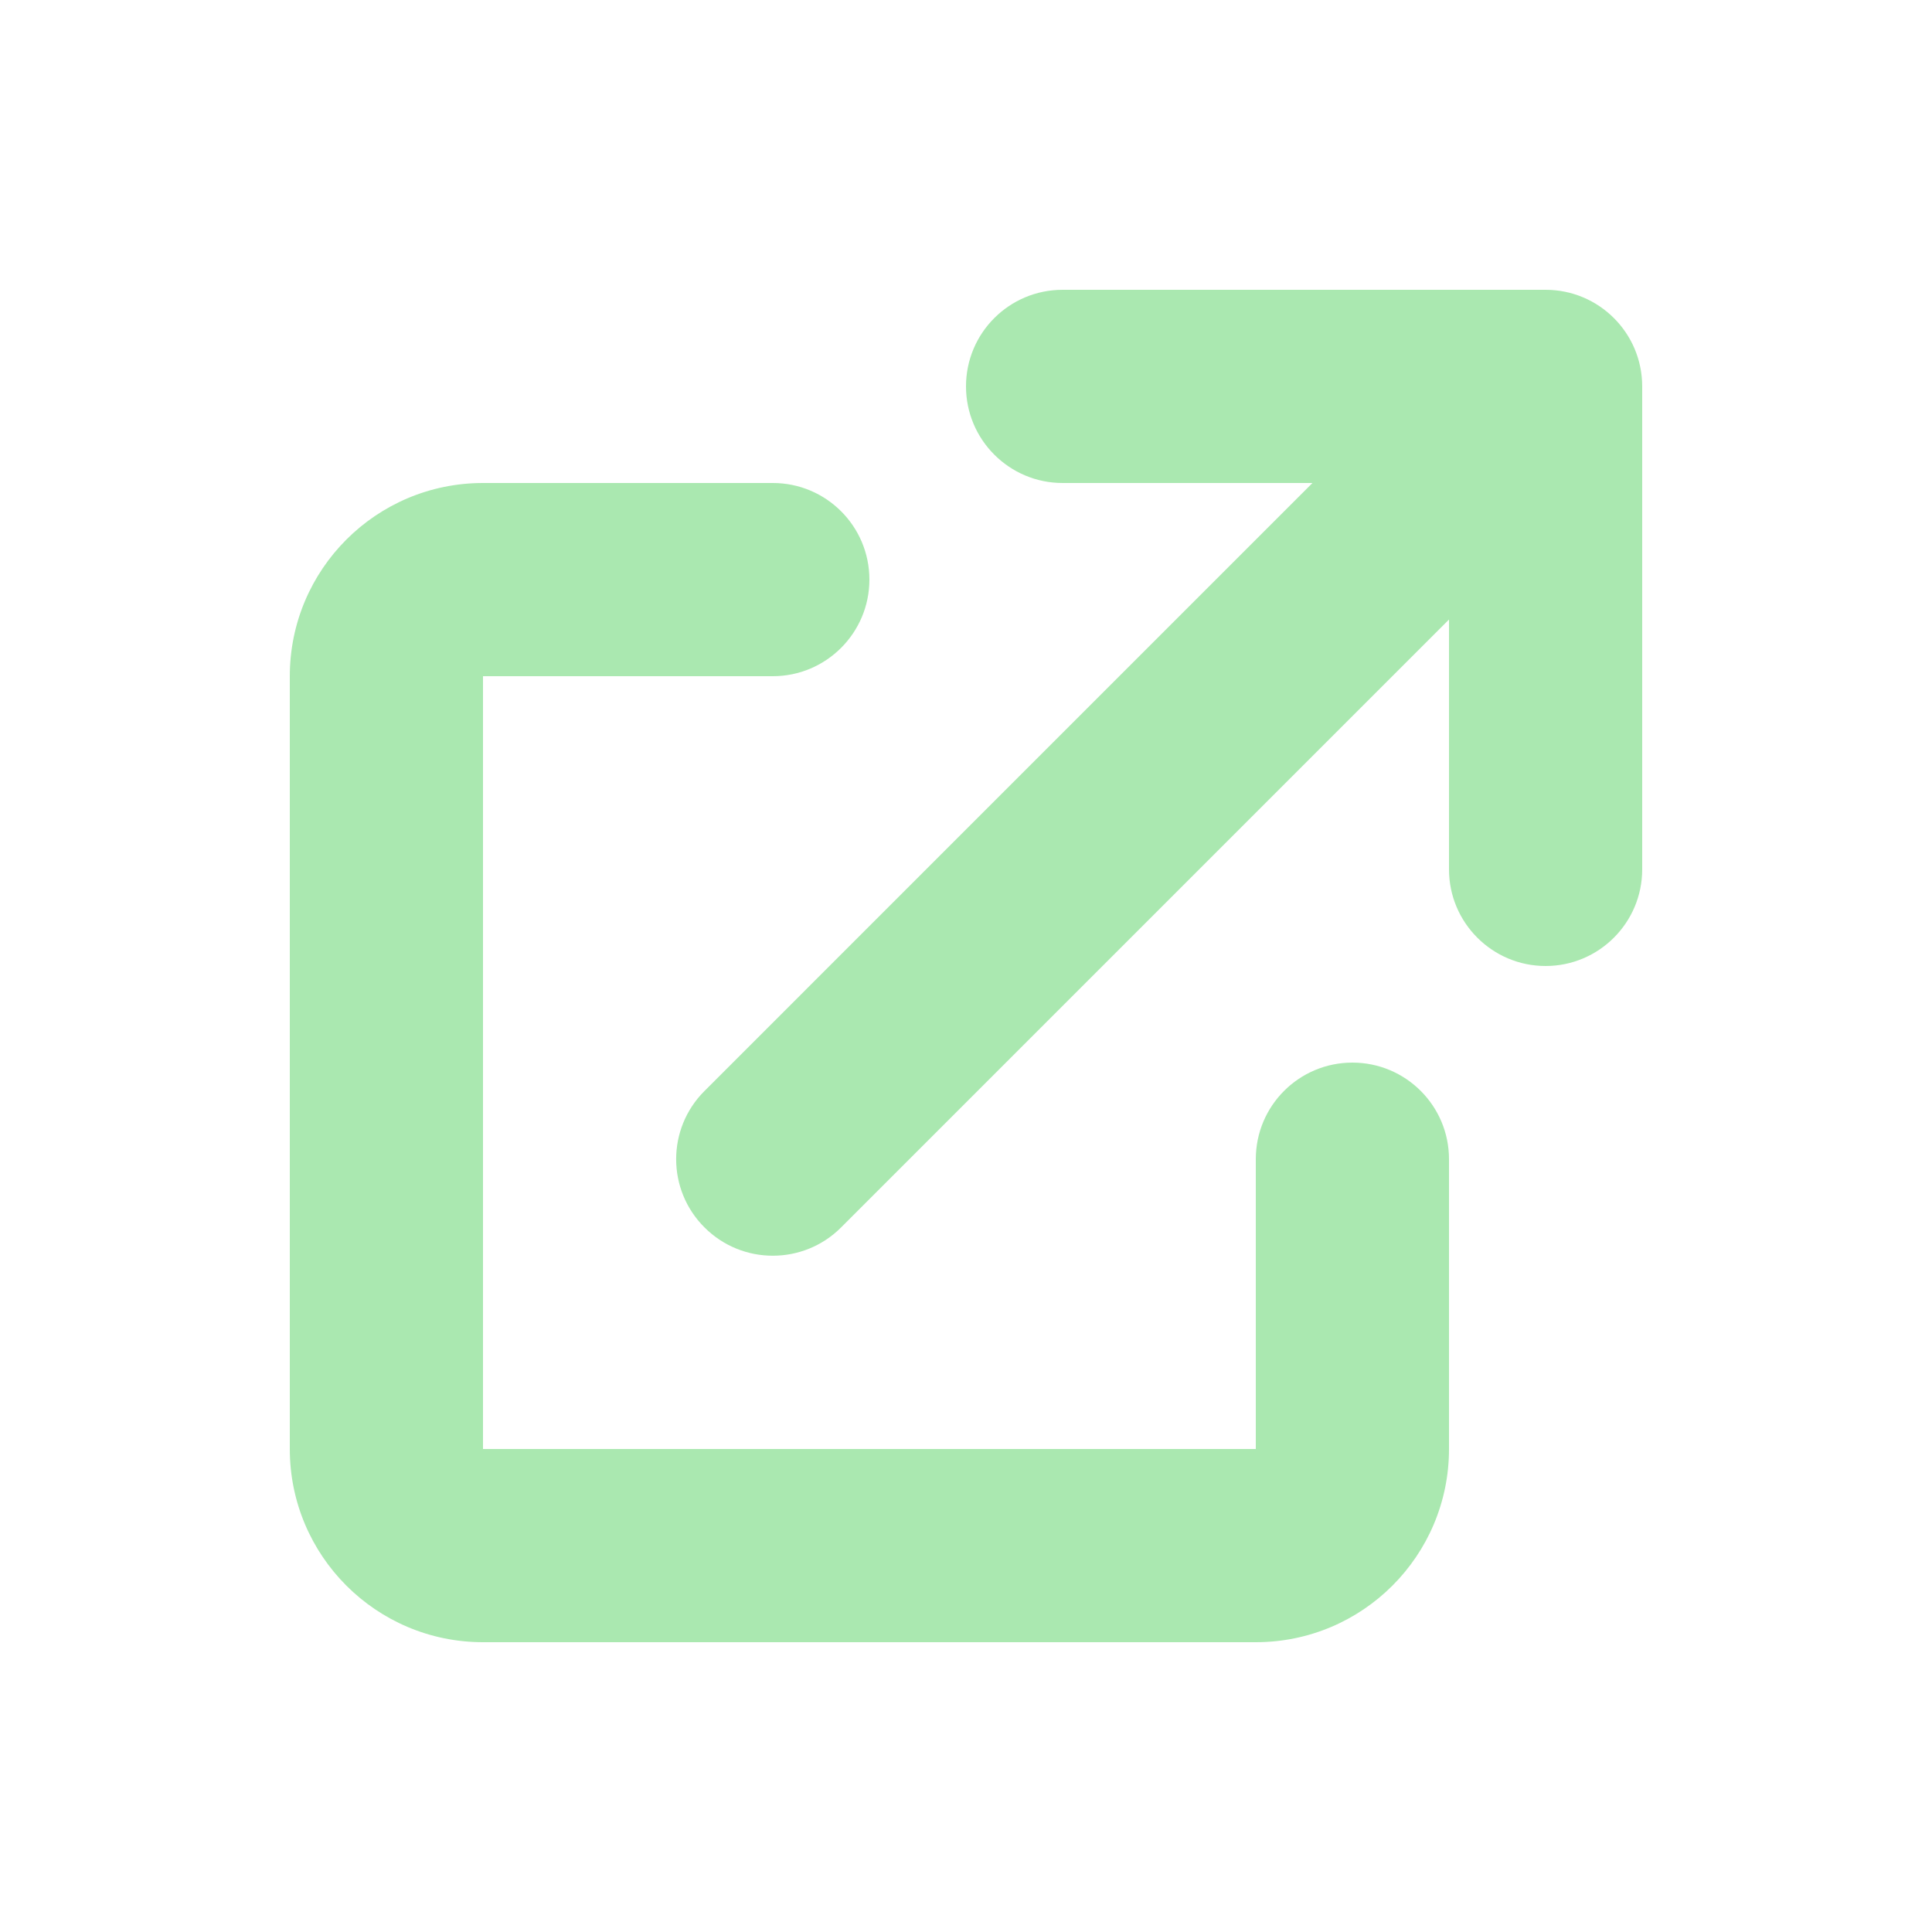 <svg width="12" height="12" viewBox="0 0 12 12" fill="none" xmlns="http://www.w3.org/2000/svg">
<g id="Icon/Solid/external-link">
<g id="Icon">
<path d="M6.6 1.8C6.269 1.8 6 2.068 6 2.4C6 2.731 6.269 3 6.6 3H8.152L4.376 6.776C4.141 7.01 4.141 7.39 4.376 7.624C4.61 7.858 4.99 7.858 5.224 7.624L9 3.848V5.4C9 5.731 9.269 6 9.6 6C9.931 6 10.2 5.731 10.2 5.4V2.4C10.2 2.068 9.931 1.8 9.6 1.8H6.6Z" fill="#AAE8B0"/>
<path d="M3 3C2.337 3 1.8 3.537 1.8 4.2V9C1.8 9.663 2.337 10.2 3 10.2H7.8C8.463 10.2 9 9.663 9 9V7.2C9 6.868 8.731 6.6 8.4 6.6C8.069 6.6 7.8 6.868 7.8 7.2V9H3V4.2L4.8 4.2C5.131 4.2 5.4 3.931 5.4 3.6C5.4 3.268 5.131 3 4.8 3H3Z" fill="#AAE8B0"/>
</g>
</g>
</svg>

